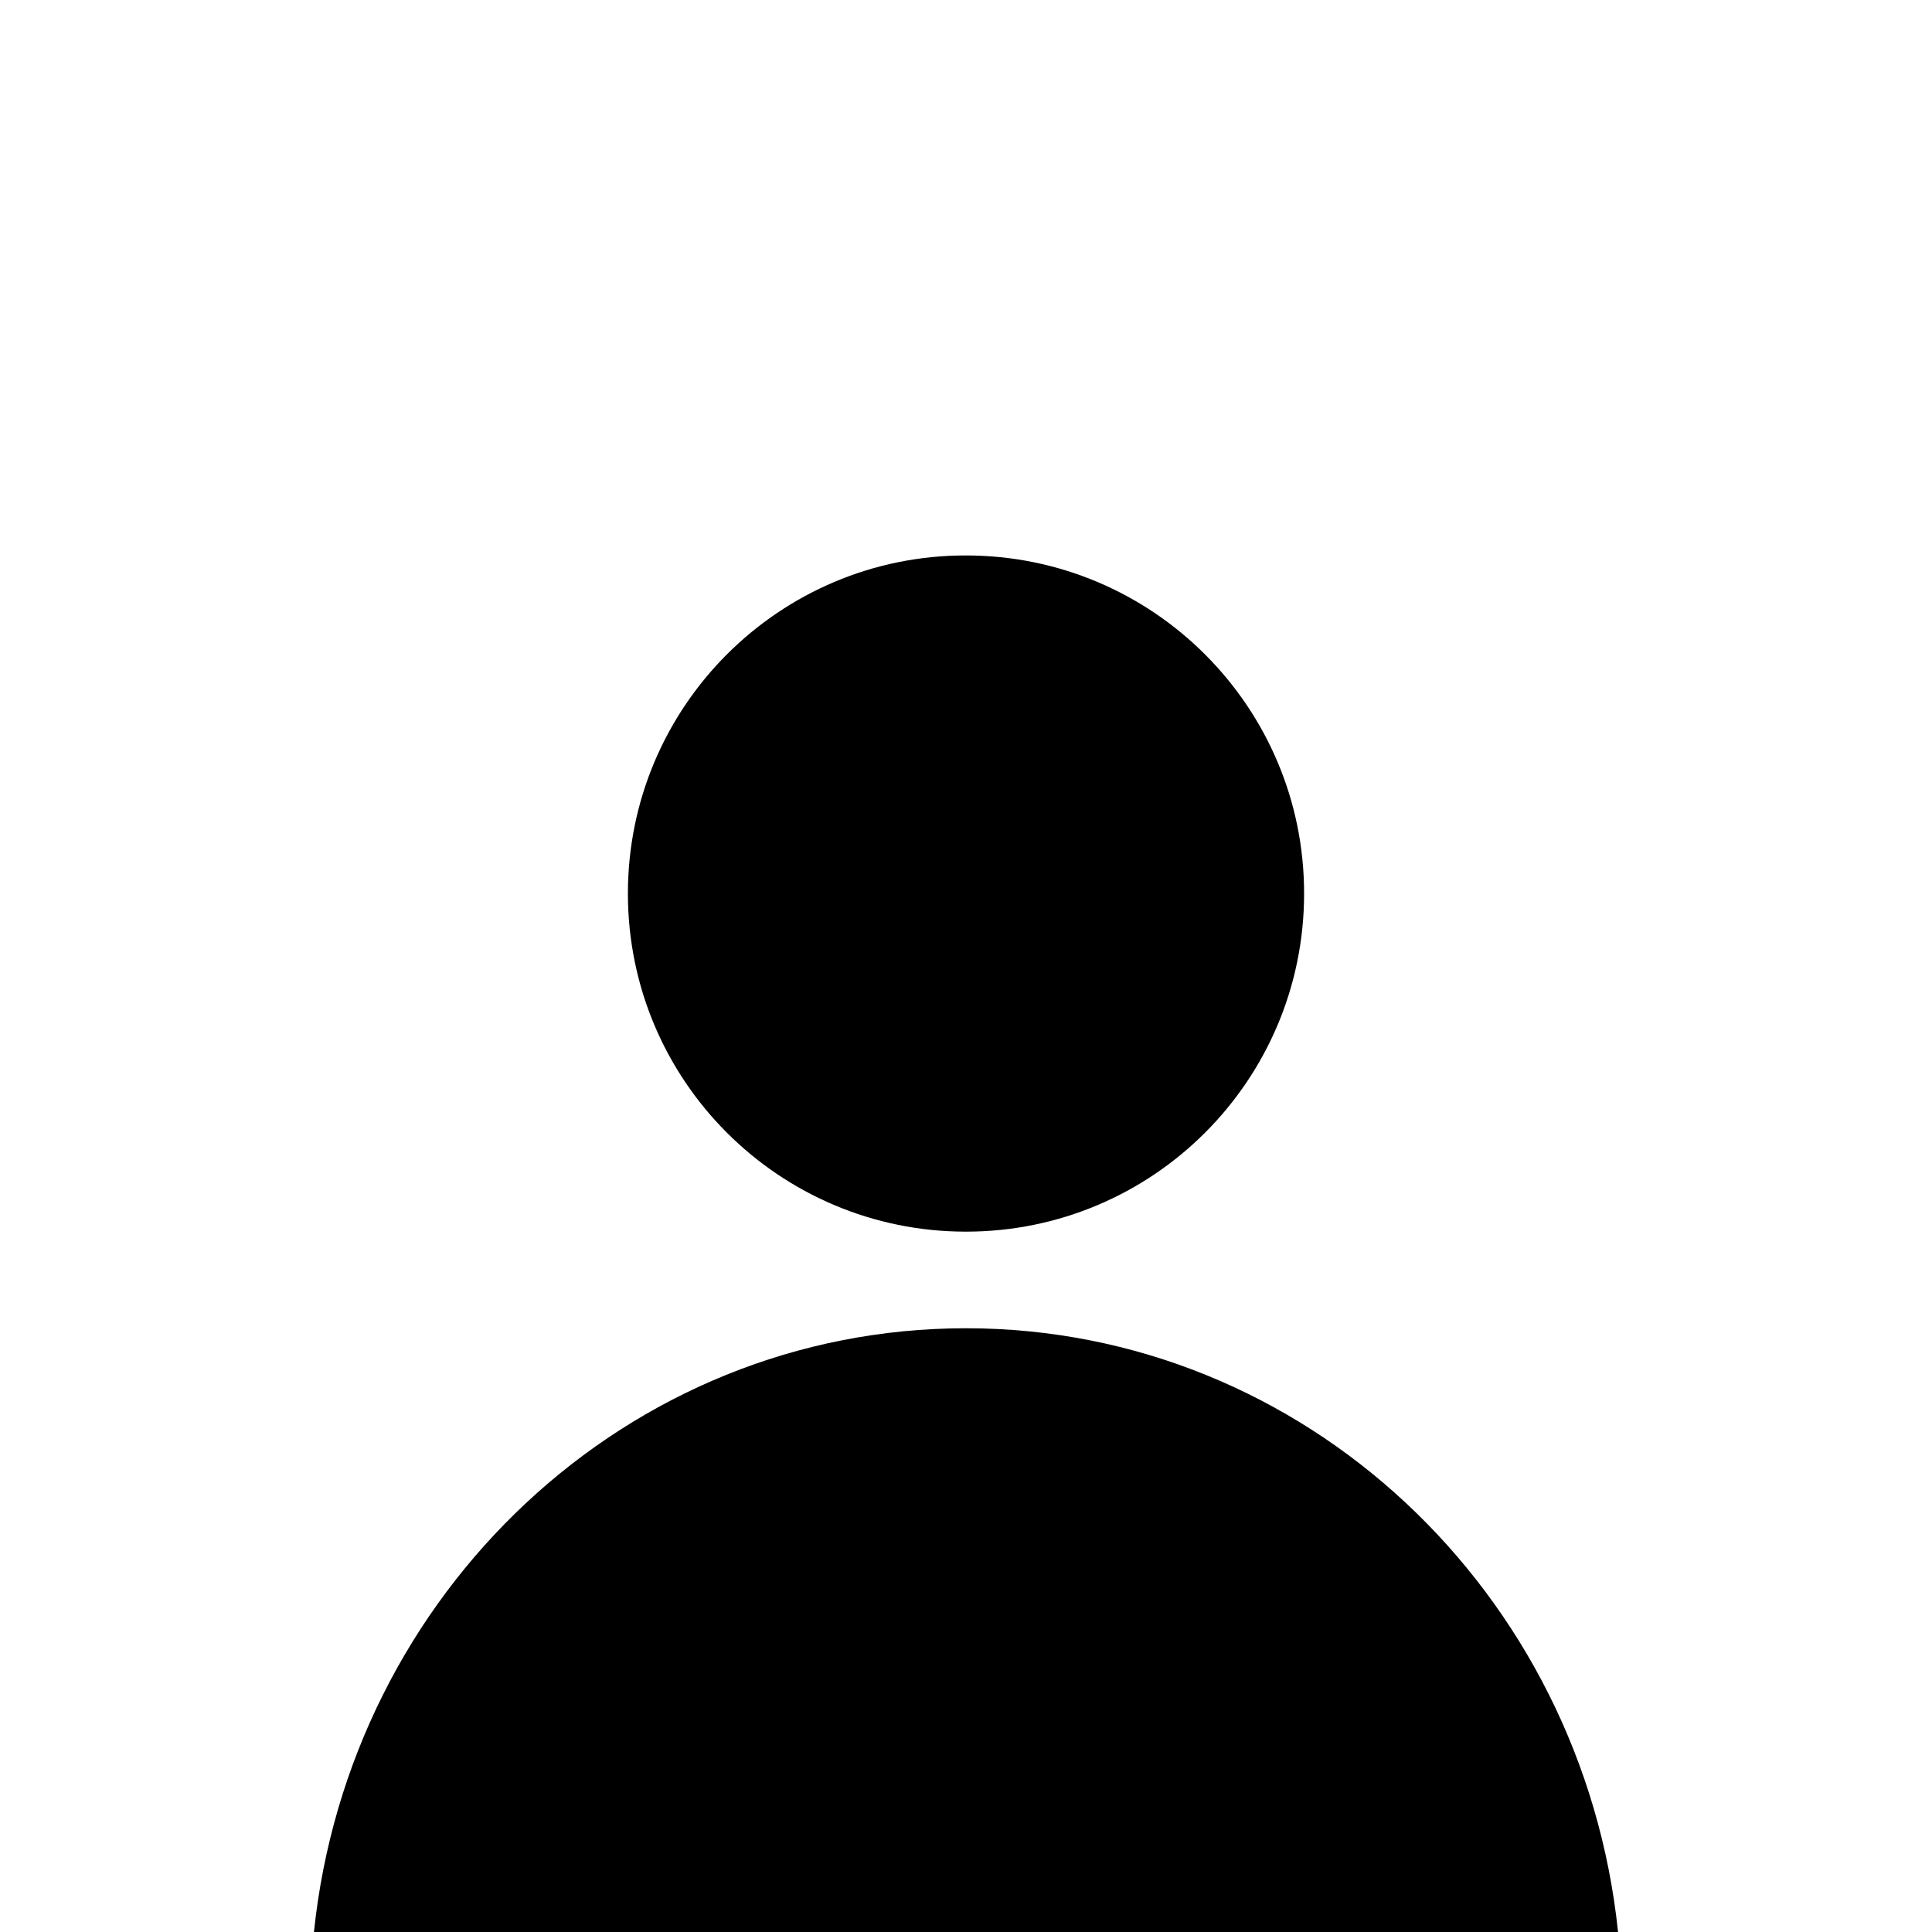 <?xml version="1.0" encoding="UTF-8" standalone="no"?>
<svg width="80px" height="80px" viewBox="0 0 80 80" version="1.1" xmlns="http://www.w3.org/2000/svg" xmlns:xlink="http://www.w3.org/1999/xlink">
    <!-- Generator: Sketch 3.8.2 (29753) - http://www.bohemiancoding.com/sketch -->
    <title>basic</title>
    <desc>Created with Sketch.</desc>
    <defs></defs>
    <g id="Page-1" stroke="none" stroke-width="1" fill="none" fill-rule="evenodd">
        <g id="basic" fill="currentColor">
            <path d="M39.997,23 C32.266,22.993 26,29.265 26,36.999 C26,44.742 32.266,51 39.997,51 C47.729,51 54,44.742 54,36.996 C54,29.265 47.729,23 39.997,23 L39.997,23 Z" id="head"></path>
            <path d="M39.997,55 C54.019,55 65.537,65.944 67,80 L13,80 C14.46,65.947 25.981,55 39.997,55 Z" id="body"></path>
        </g>
    </g>
</svg>
